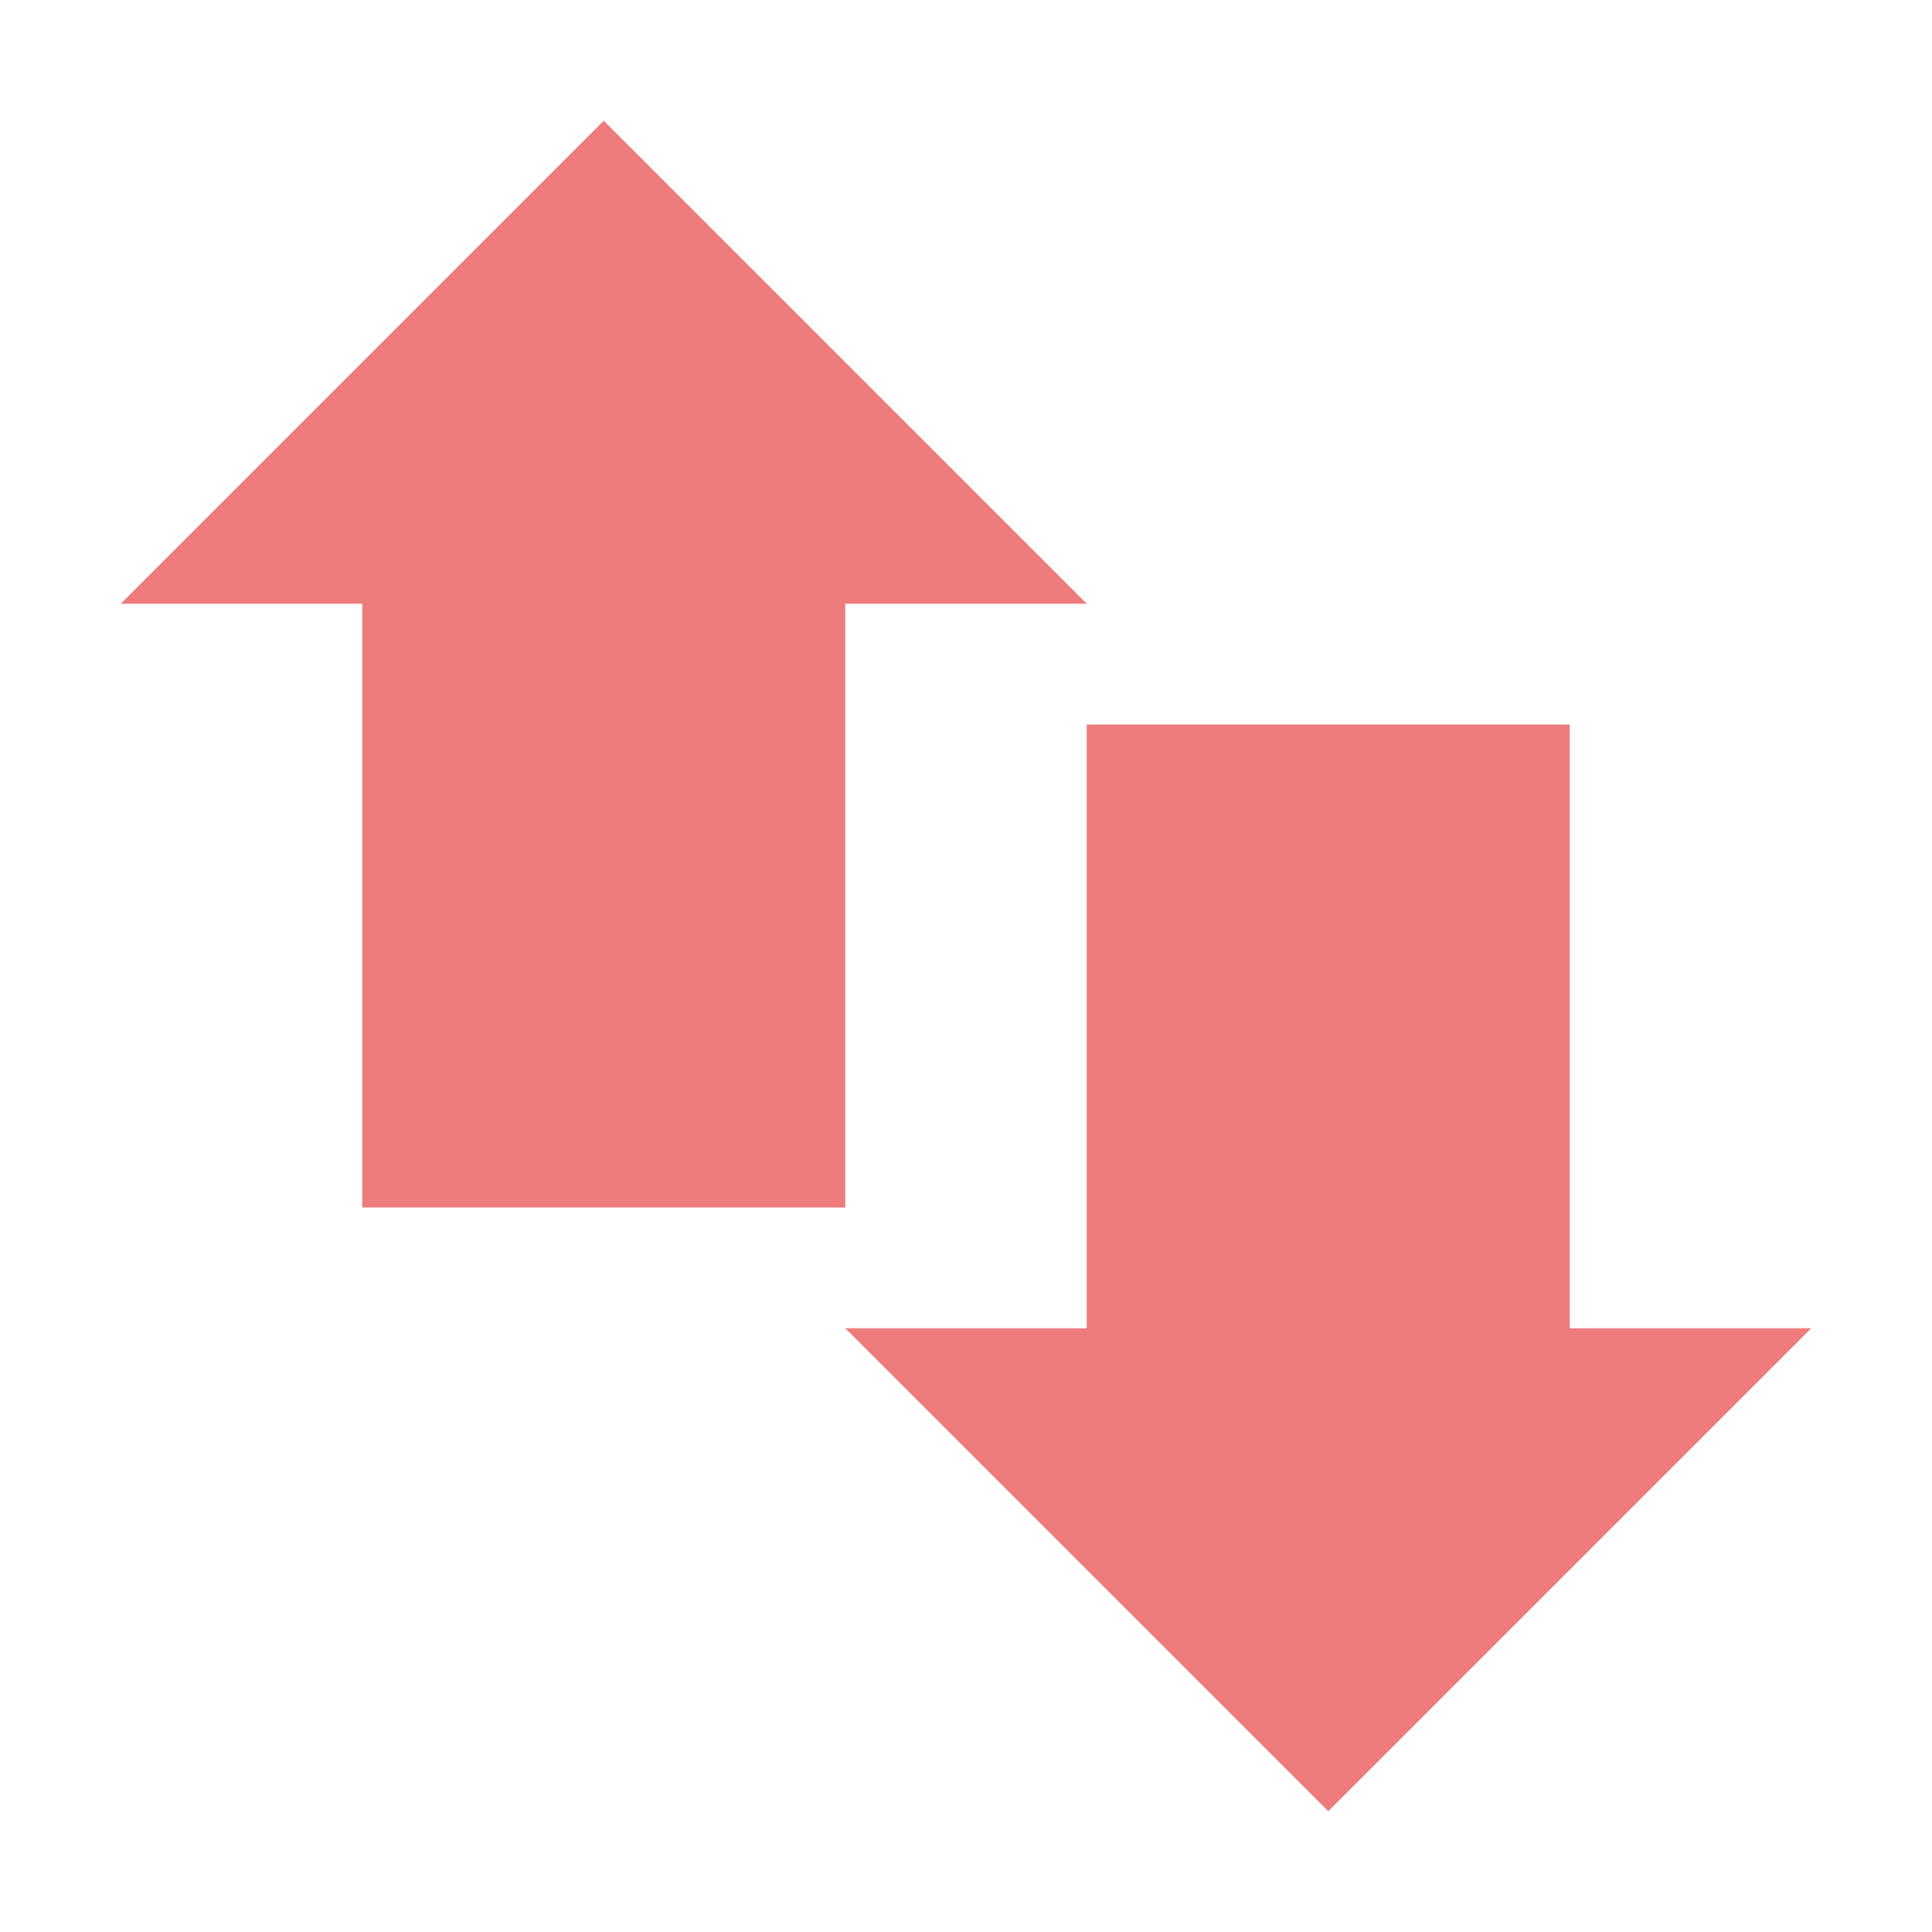 <svg xmlns="http://www.w3.org/2000/svg" width="16" height="16" version="1.1">
 <path style="fill:#ee7b7b" d="M 3,4 H 7 V 10 H 3 Z"/>
 <path style="fill:#ee7b7b" d="M 9,6 H 13 V 12 H 9 Z"/>
 <path style="fill:#ee7b7b" d="M 1,5 H 9 L 5,1 Z"/>
 <path style="fill:#ee7b7b" d="M 15,11 H 7 L 11,15 Z"/>
</svg>
